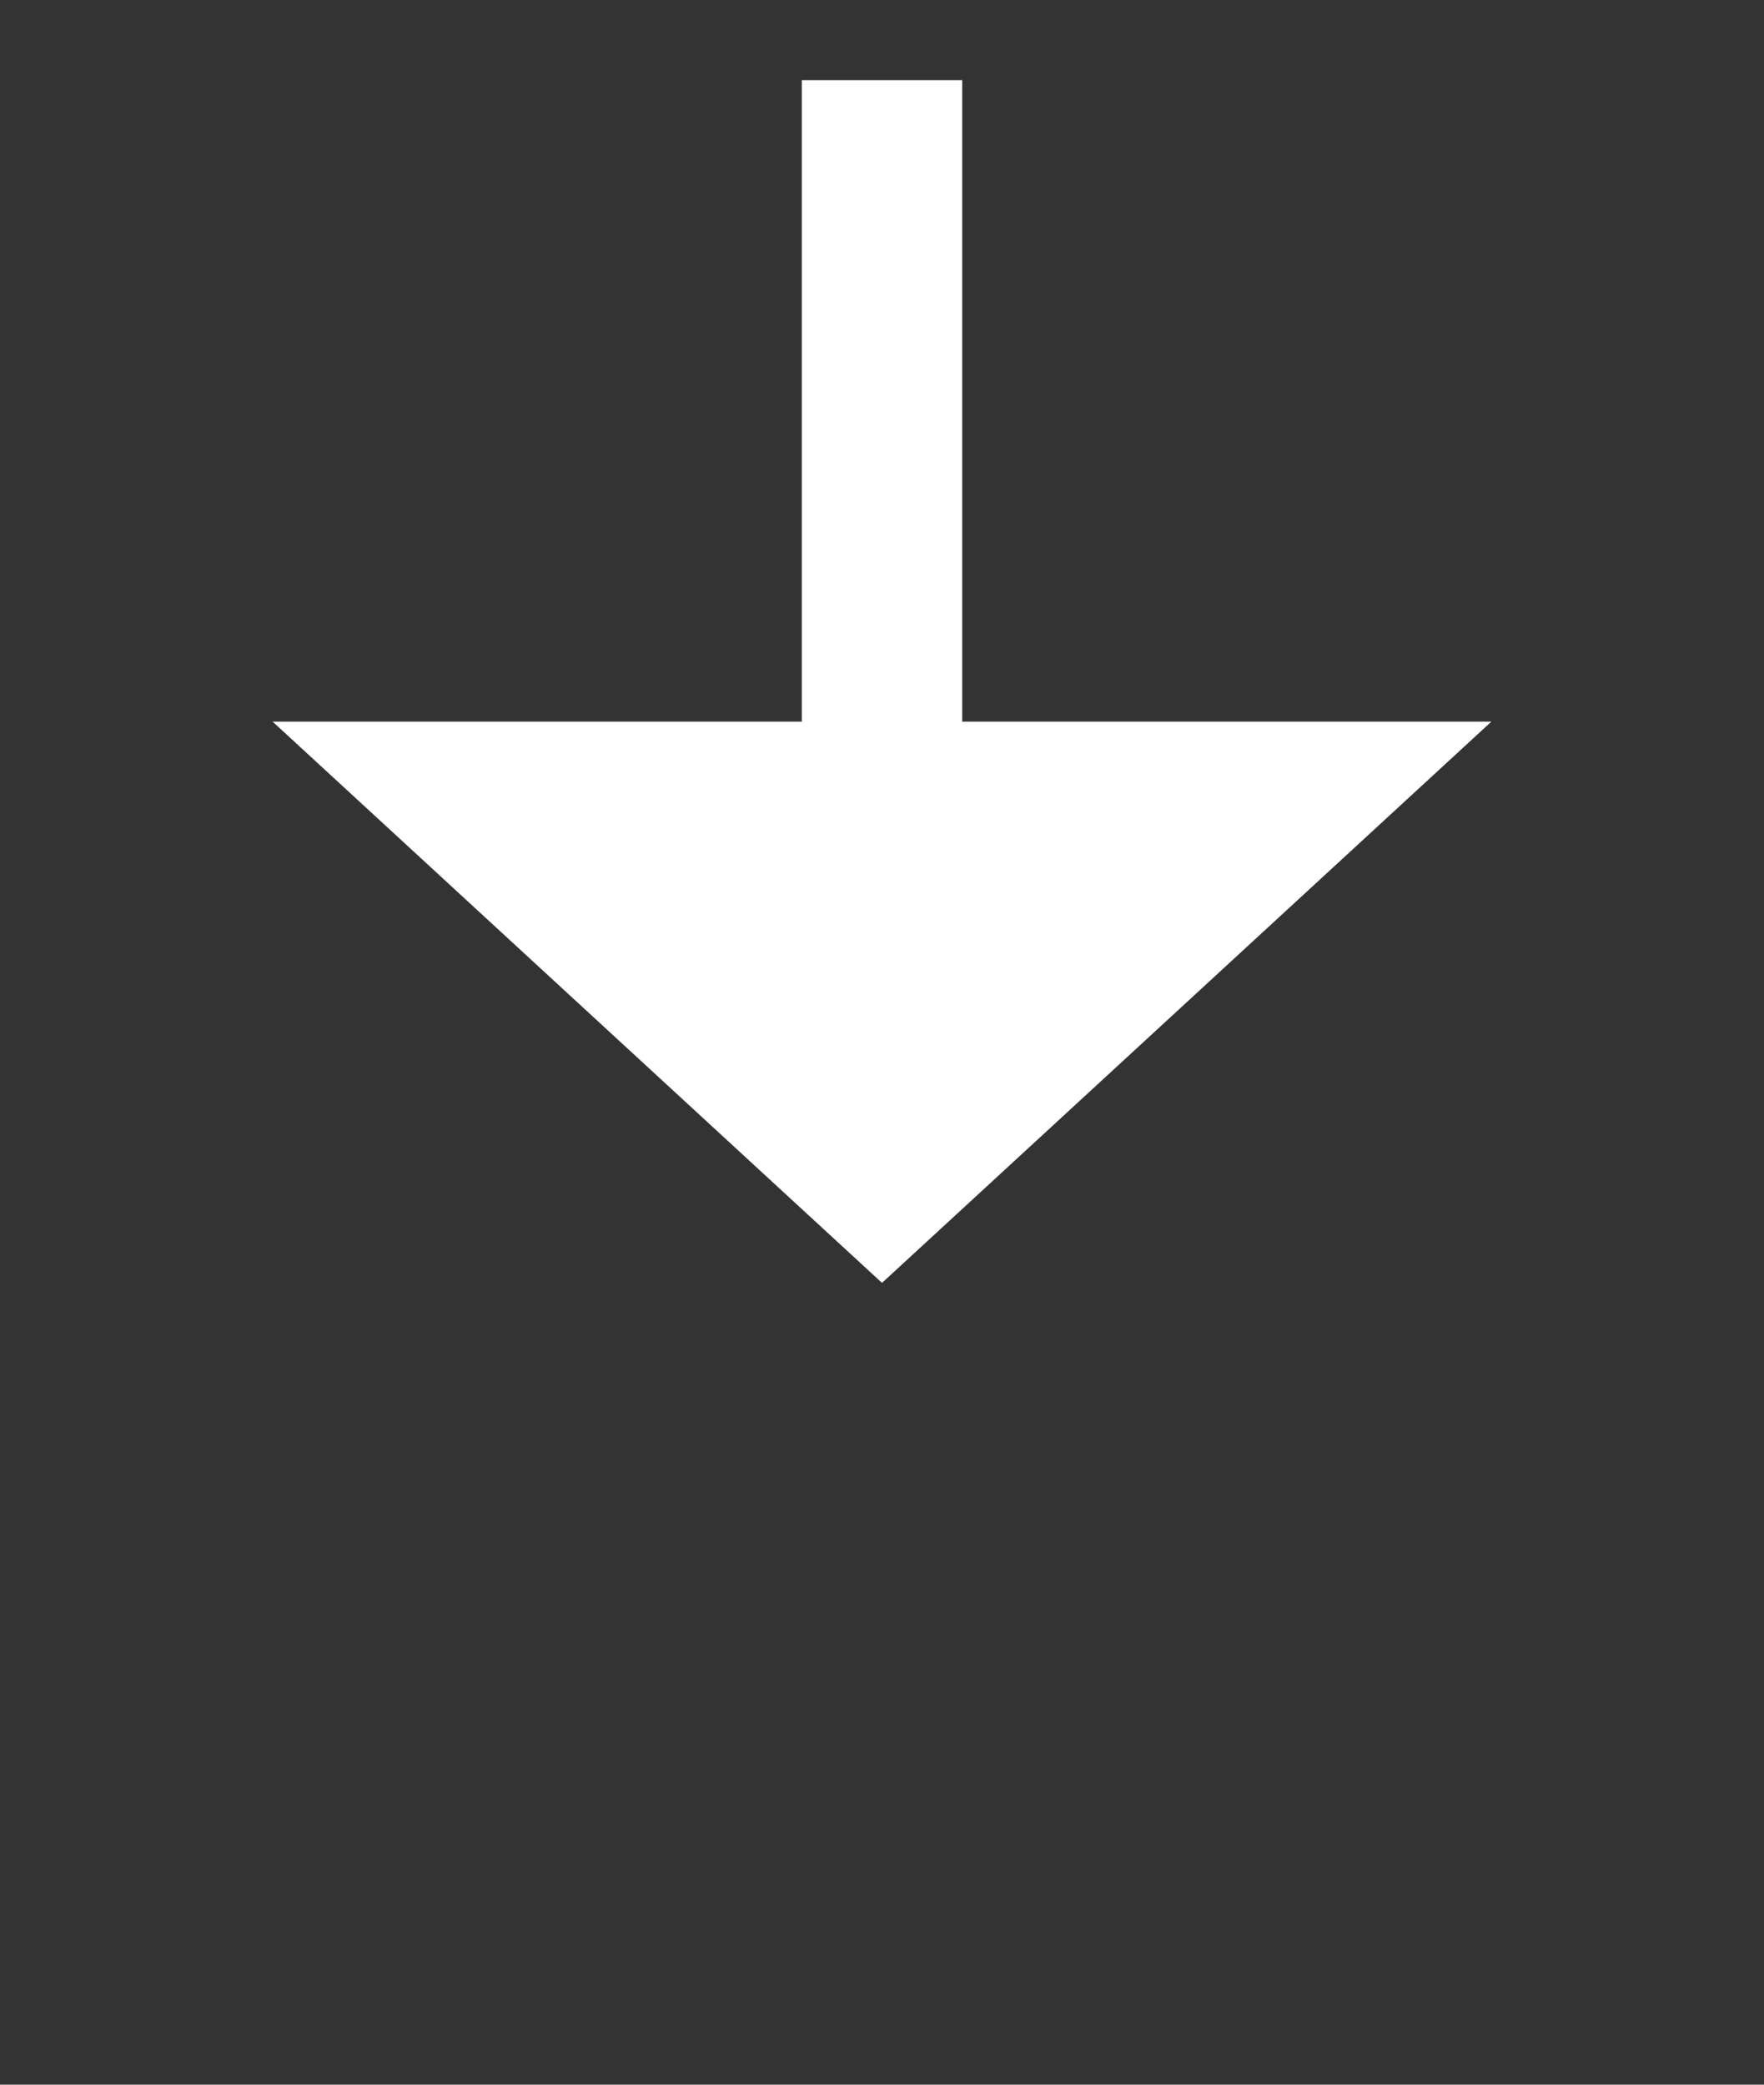 ﻿<?xml version="1.0" encoding="utf-8"?>
<svg version="1.1" xmlns:xlink="http://www.w3.org/1999/xlink" width="22px" height="26px" xmlns="http://www.w3.org/2000/svg">
  <rect width="100%" height="100%" fill="#333333" stroke="none"/>
  <g transform="matrix(1 0 0 1 -615 -697 )">
    <path d="M 618.4 706  L 626 713  L 633.6 706  L 618.4 706  Z " fill-rule="nonzero" fill="#ffffff" stroke="none" />
    <path d="M 626 698  L 626 707  " stroke-width="2" stroke="#ffffff" fill="none" />
  </g>
</svg>
